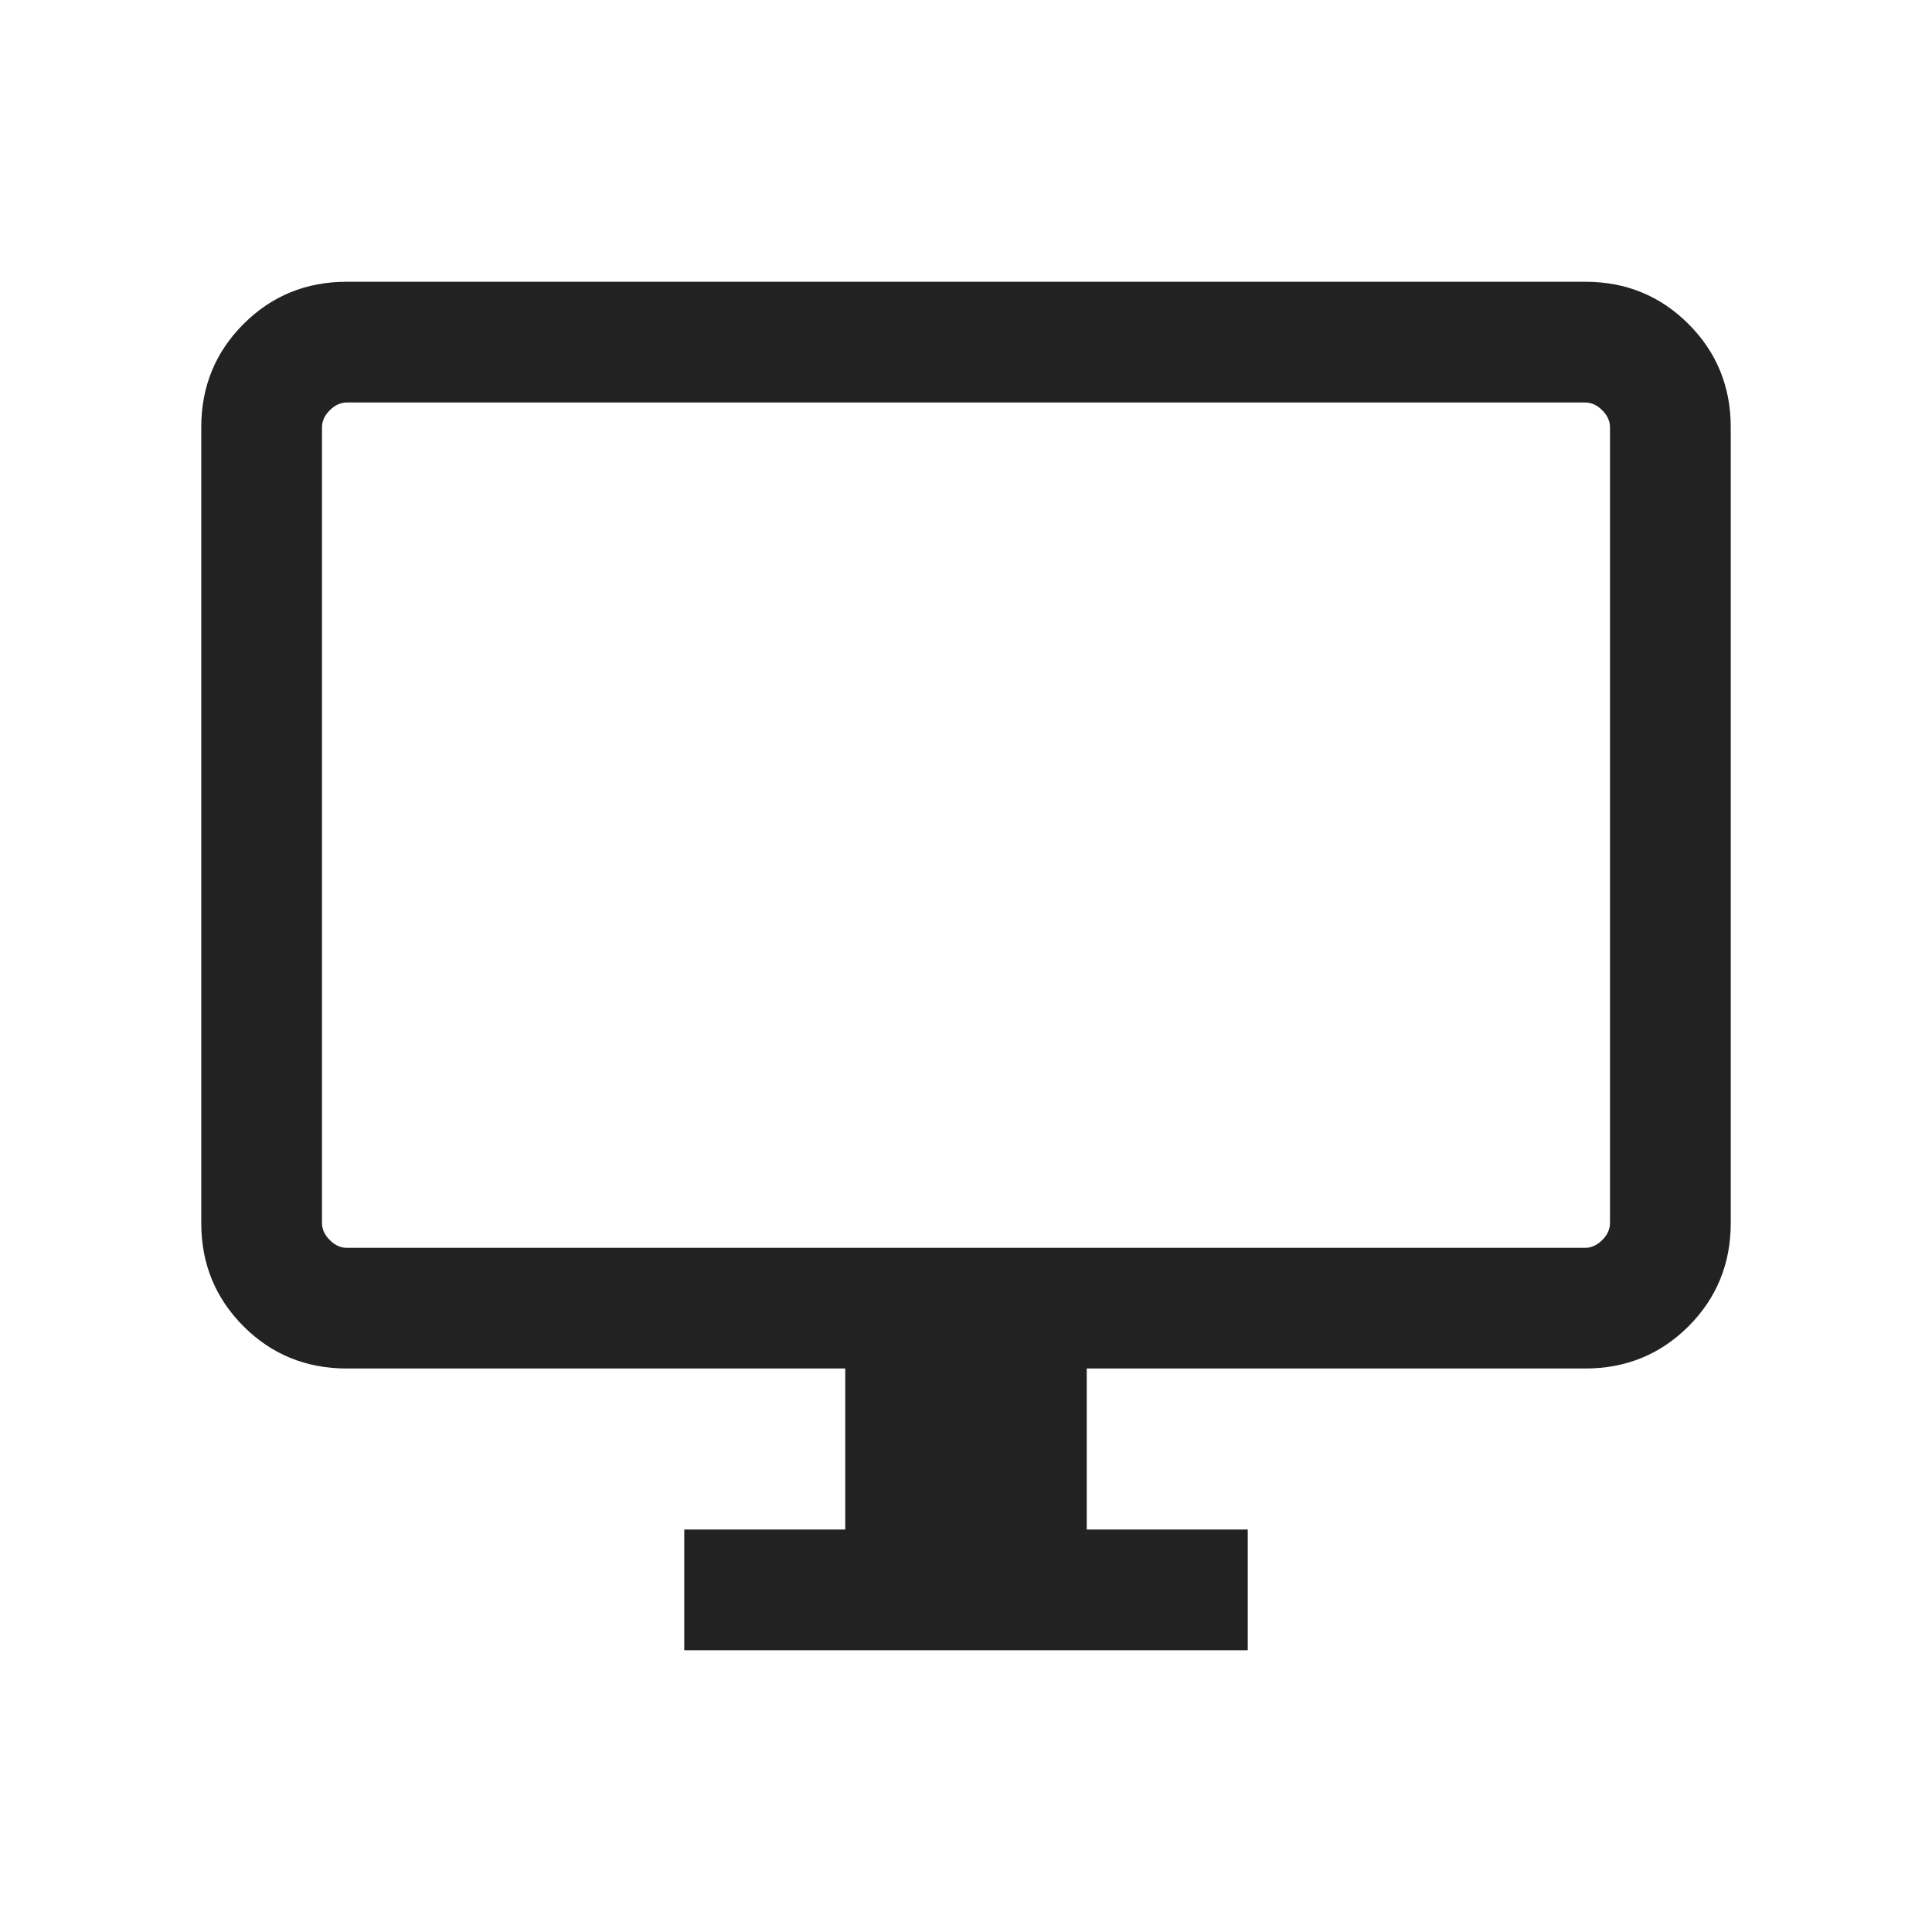 <svg width="24" height="24" viewBox="0 0 24 24" fill="none" xmlns="http://www.w3.org/2000/svg">
<mask id="mask0_2704_31558" style="mask-type:alpha" maskUnits="userSpaceOnUse" x="0" y="0" width="24" height="25">
<rect y="0" width="24" height="24" fill="#D9D9D9"/>
</mask>
<g mask="url(#mask0_2704_31558)">
<path d="M8.5 20.5V19H10.5V17H4.308C3.803 17 3.375 16.826 3.025 16.476C2.675 16.125 2.5 15.698 2.5 15.193V5.308C2.5 4.803 2.675 4.375 3.025 4.025C3.375 3.675 3.803 3.5 4.308 3.5H19.692C20.197 3.5 20.625 3.675 20.975 4.025C21.325 4.375 21.5 4.803 21.5 5.308V15.193C21.5 15.698 21.325 16.125 20.975 16.476C20.625 16.826 20.197 17 19.692 17H13.5V19H15.5V20.5H8.5ZM4.308 15.501H19.692C19.769 15.501 19.84 15.468 19.904 15.404C19.968 15.34 20 15.27 20 15.193V5.308C20 5.231 19.968 5.161 19.904 5.097C19.84 5.033 19.769 5 19.692 5H4.308C4.231 5 4.16 5.033 4.096 5.097C4.032 5.161 4 5.231 4 5.308V15.193C4 15.27 4.032 15.34 4.096 15.404C4.16 15.468 4.231 15.501 4.308 15.501Z" fill="#222222"/>
</g>
</svg>
